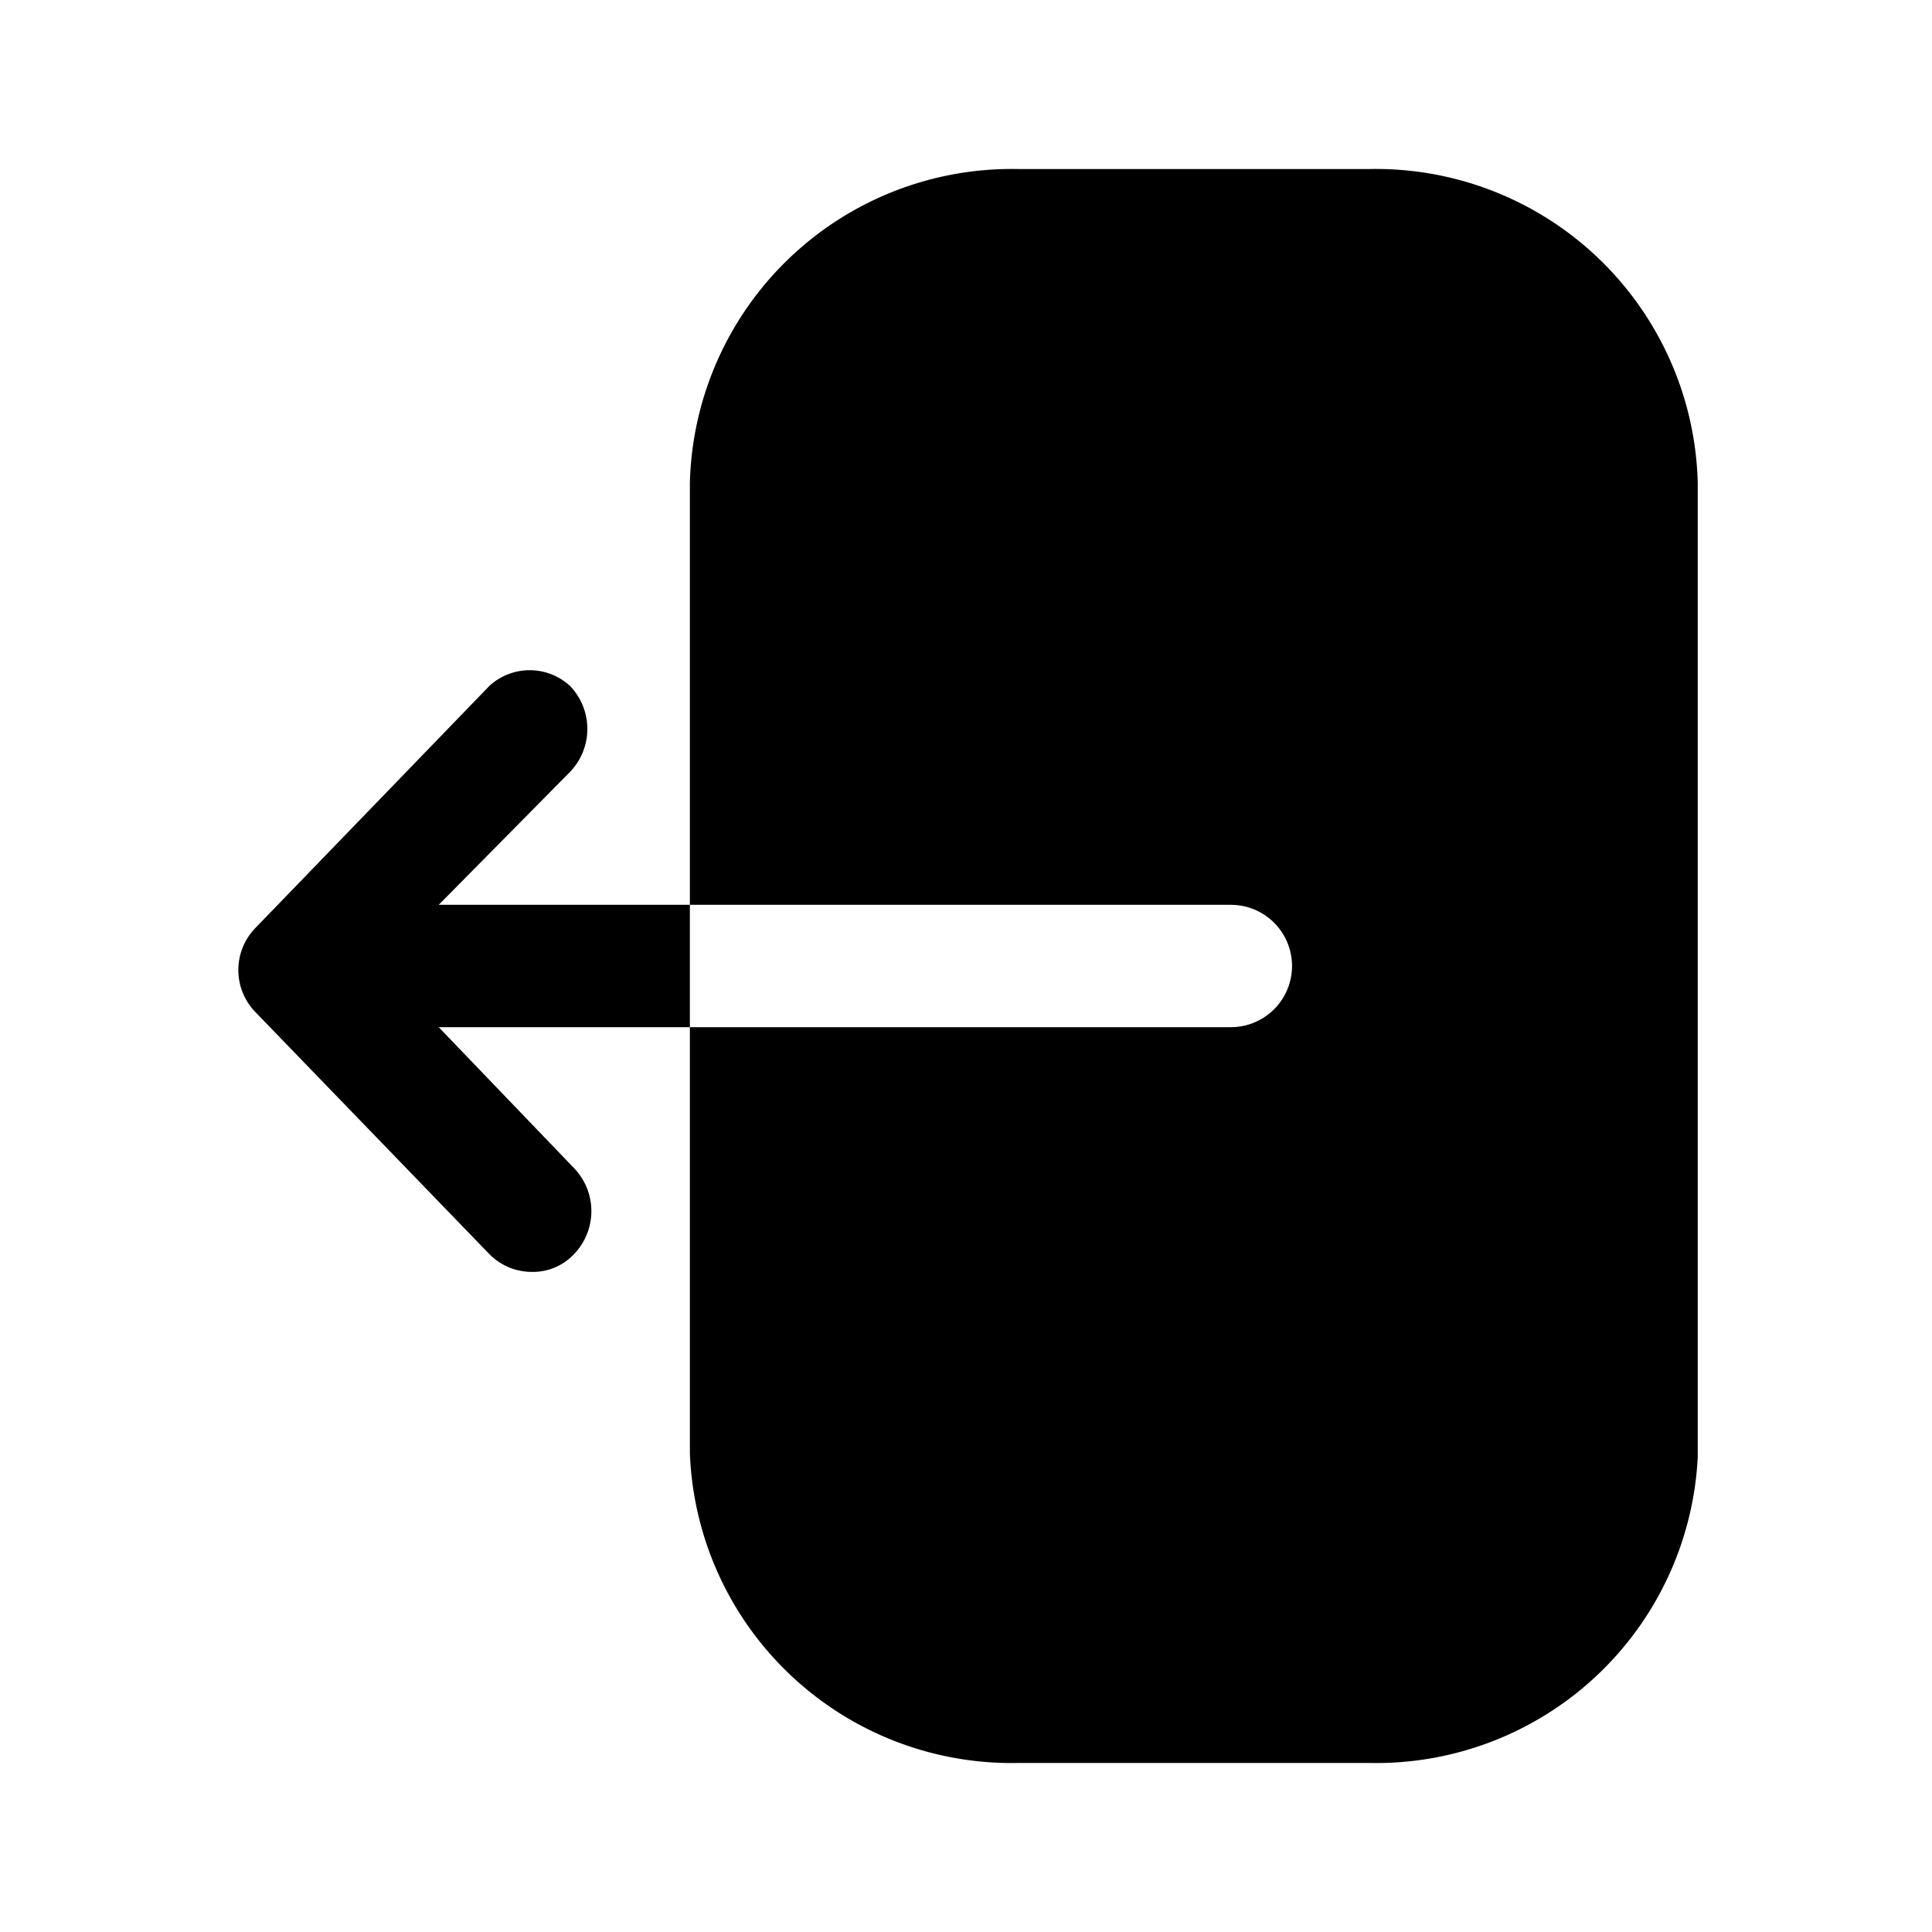 <svg xmlns="http://www.w3.org/2000/svg" viewBox="0 0 24 24"><g id="arrows"><path id="exit-left" d="M21.09,6v12.1A4,4,0,0,1,17,21.9H12.66a4,4,0,0,1-4.09-3.85V12.76h6.72a.76.76,0,0,0,0-1.52H8.57V6A4,4,0,0,1,12.66,2.1H17A4,4,0,0,1,21.09,6ZM5.45,11.24,7.08,9.59a.77.77,0,0,0,0-1.07.74.74,0,0,0-1,0l-2.9,3a.75.75,0,0,0,0,1.06l2.9,3a.74.74,0,0,0,.53.22.7.7,0,0,0,.52-.22.77.77,0,0,0,0-1.07L5.45,12.76H8.57V11.24Z"/></g></svg>